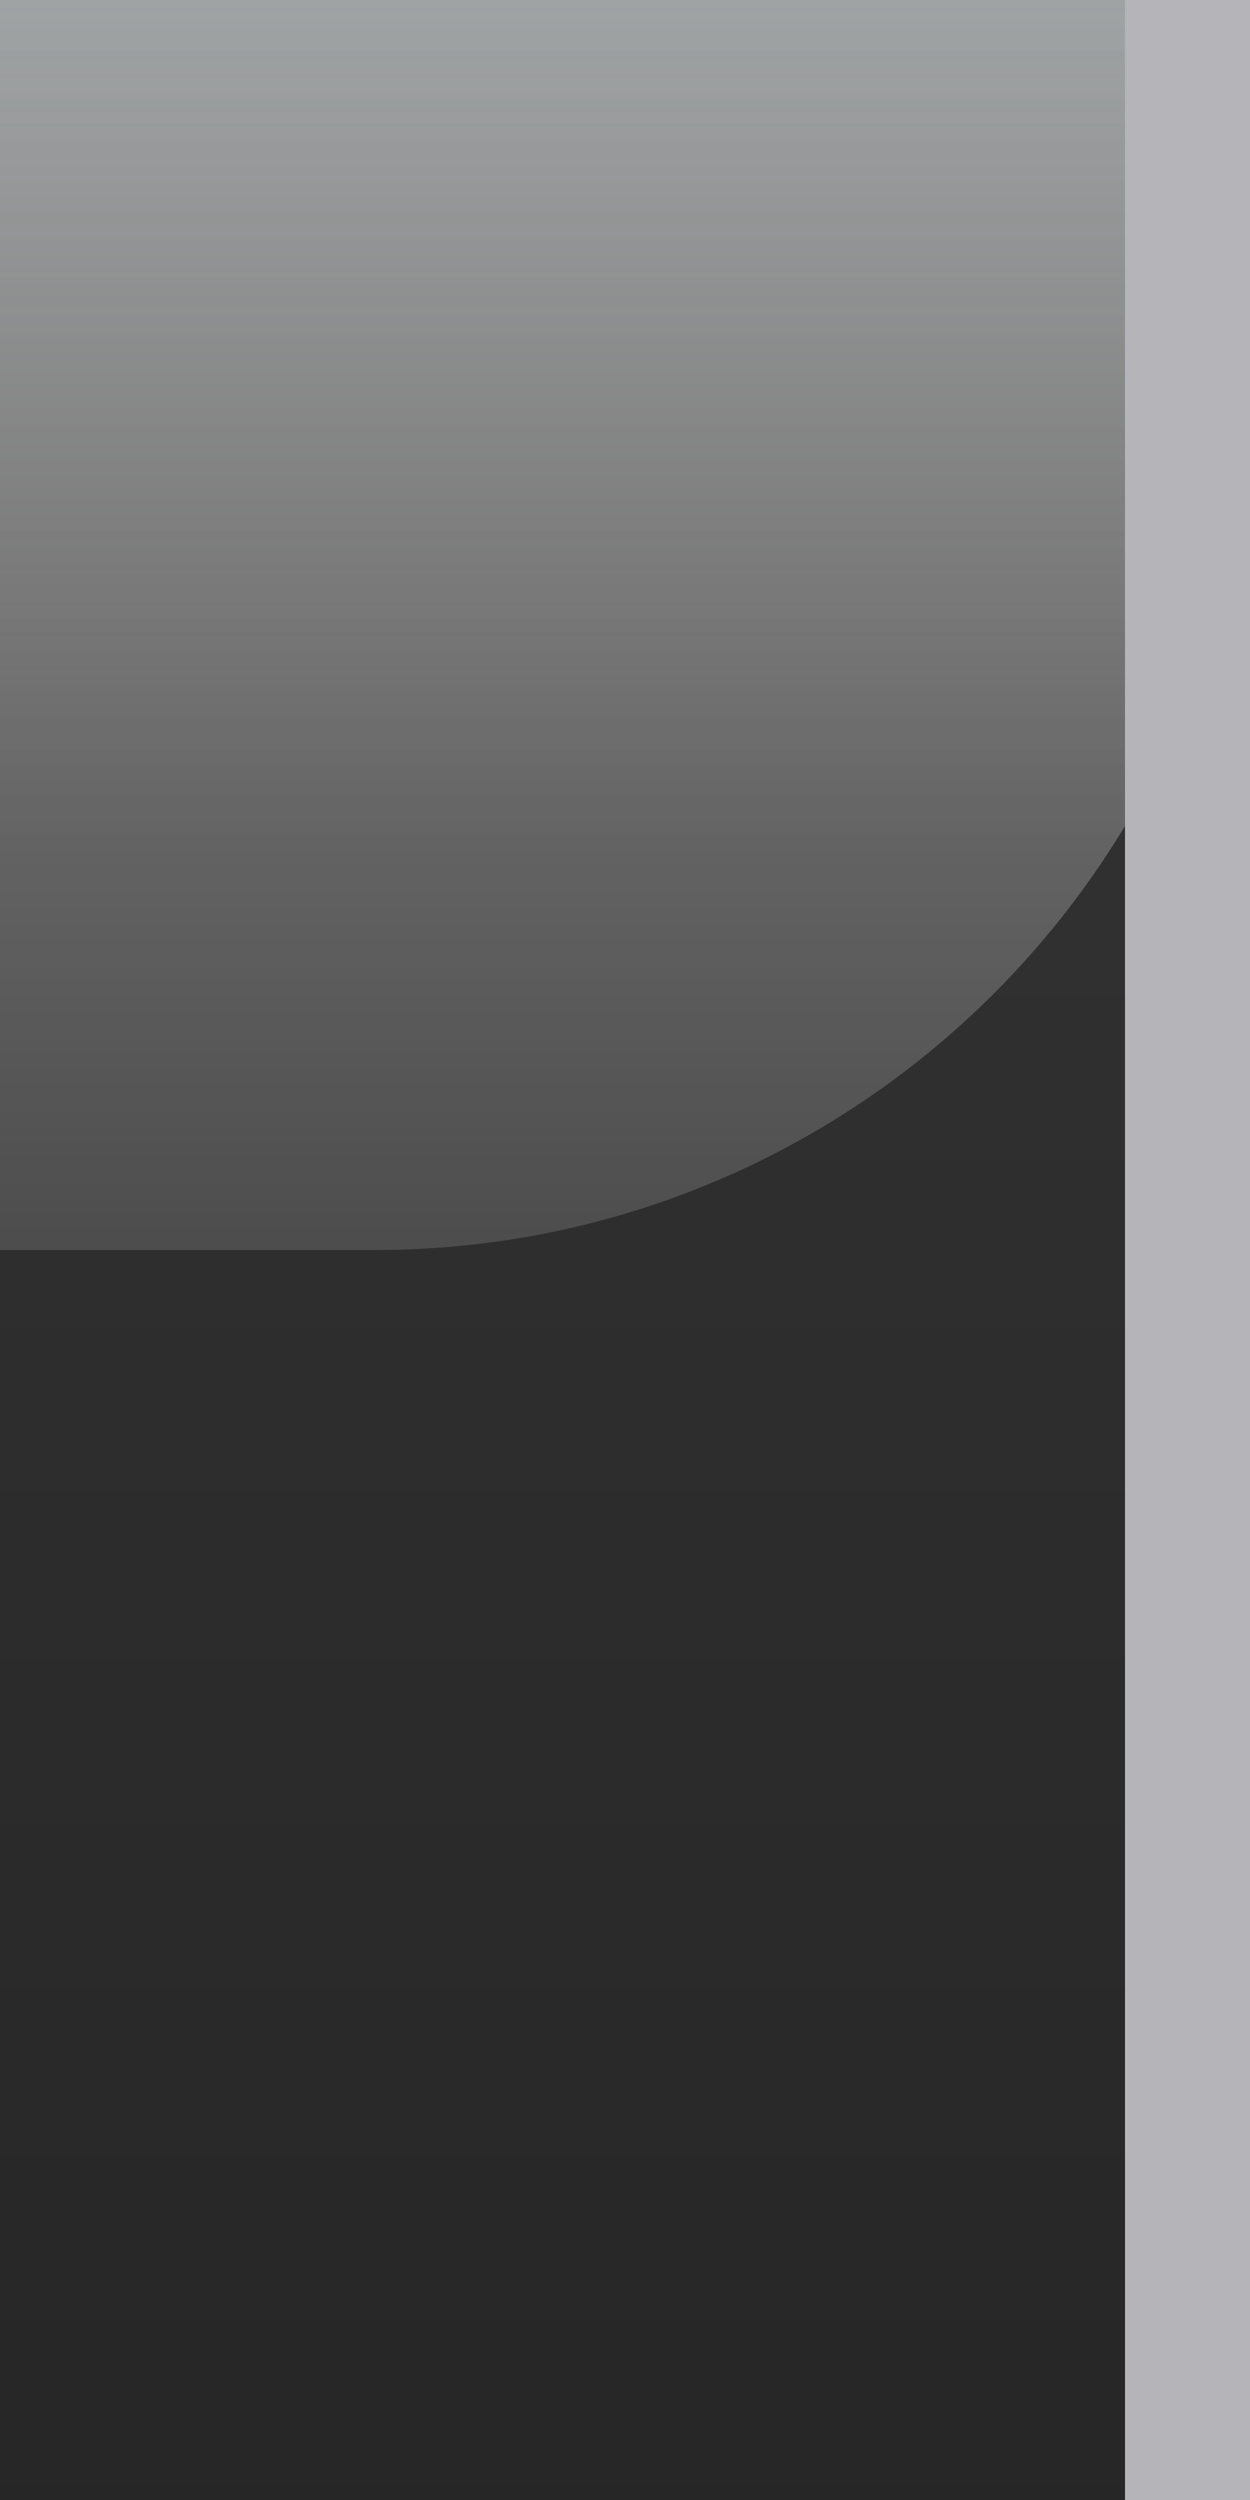<?xml version="1.0" encoding="UTF-8"?>
<!DOCTYPE svg PUBLIC "-//W3C//DTD SVG 1.1 Tiny//EN" "http://www.w3.org/Graphics/SVG/1.1/DTD/svg11-tiny.dtd">
<svg baseProfile="tiny" height="20px" version="1.1" viewBox="0 0 10 20" width="10px" x="0px" xmlns="http://www.w3.org/2000/svg" xmlns:xlink="http://www.w3.org/1999/xlink" y="0px">
<rect x="0" y="0" width="10" height="20" fill="#333333" stroke="none"/>
<g>
<linearGradient gradientUnits="userSpaceOnUse" id="SVGID_1_" x1="5" x2="5" y1="3.333" y2="30.334">
<stop offset="0" style="stop-color:#000000;stop-opacity:0"/>
<stop offset="1" style="stop-color:#000000;stop-opacity:0.4"/>
</linearGradient>
<path d="M3,10H0v10h10V3C10,6.867,6.865,10,3,10z" fill="url(#SVGID_1_)"/>
<linearGradient gradientUnits="userSpaceOnUse" id="SVGID_2_" x1="5" x2="5" y1="-10" y2="10.756">
<stop offset="0" style="stop-color:#FFFFFF;stop-opacity:0.8"/>
<stop offset="1" style="stop-color:#FFFFFF;stop-opacity:0.1"/>
</linearGradient>
<path d="M3,10c3.865,0,7-3.133,7-7V0H0v10H3z" fill="url(#SVGID_2_)"/>
<linearGradient gradientUnits="userSpaceOnUse" id="SVGID_3_" x1="5" x2="5" y1="30" y2="-9.999">
<stop offset="0" style="stop-color:#FDFDFE;stop-opacity:0"/>
<stop offset="0.582" style="stop-color:#FDFDFE;stop-opacity:0"/>
<stop offset="0.635" style="stop-color:#F8FAFC;stop-opacity:0.064"/>
<stop offset="0.701" style="stop-color:#E9F2F6;stop-opacity:0.142"/>
<stop offset="0.771" style="stop-color:#D0E5EC;stop-opacity:0.227"/>
<stop offset="0.847" style="stop-color:#AED2DE;stop-opacity:0.317"/>
<stop offset="0.924" style="stop-color:#83BACD;stop-opacity:0.41"/>
<stop offset="1" style="stop-color:#519FB9;stop-opacity:0.5"/>
</linearGradient>
<rect fill="url(#SVGID_3_)" height="20" width="10" x="0"/>
<rect fill="none" height="20" width="10" x="0"/>
<rect fill="#B4B4B9" height="20" width="1" x="9"/>
</g>
</svg>
